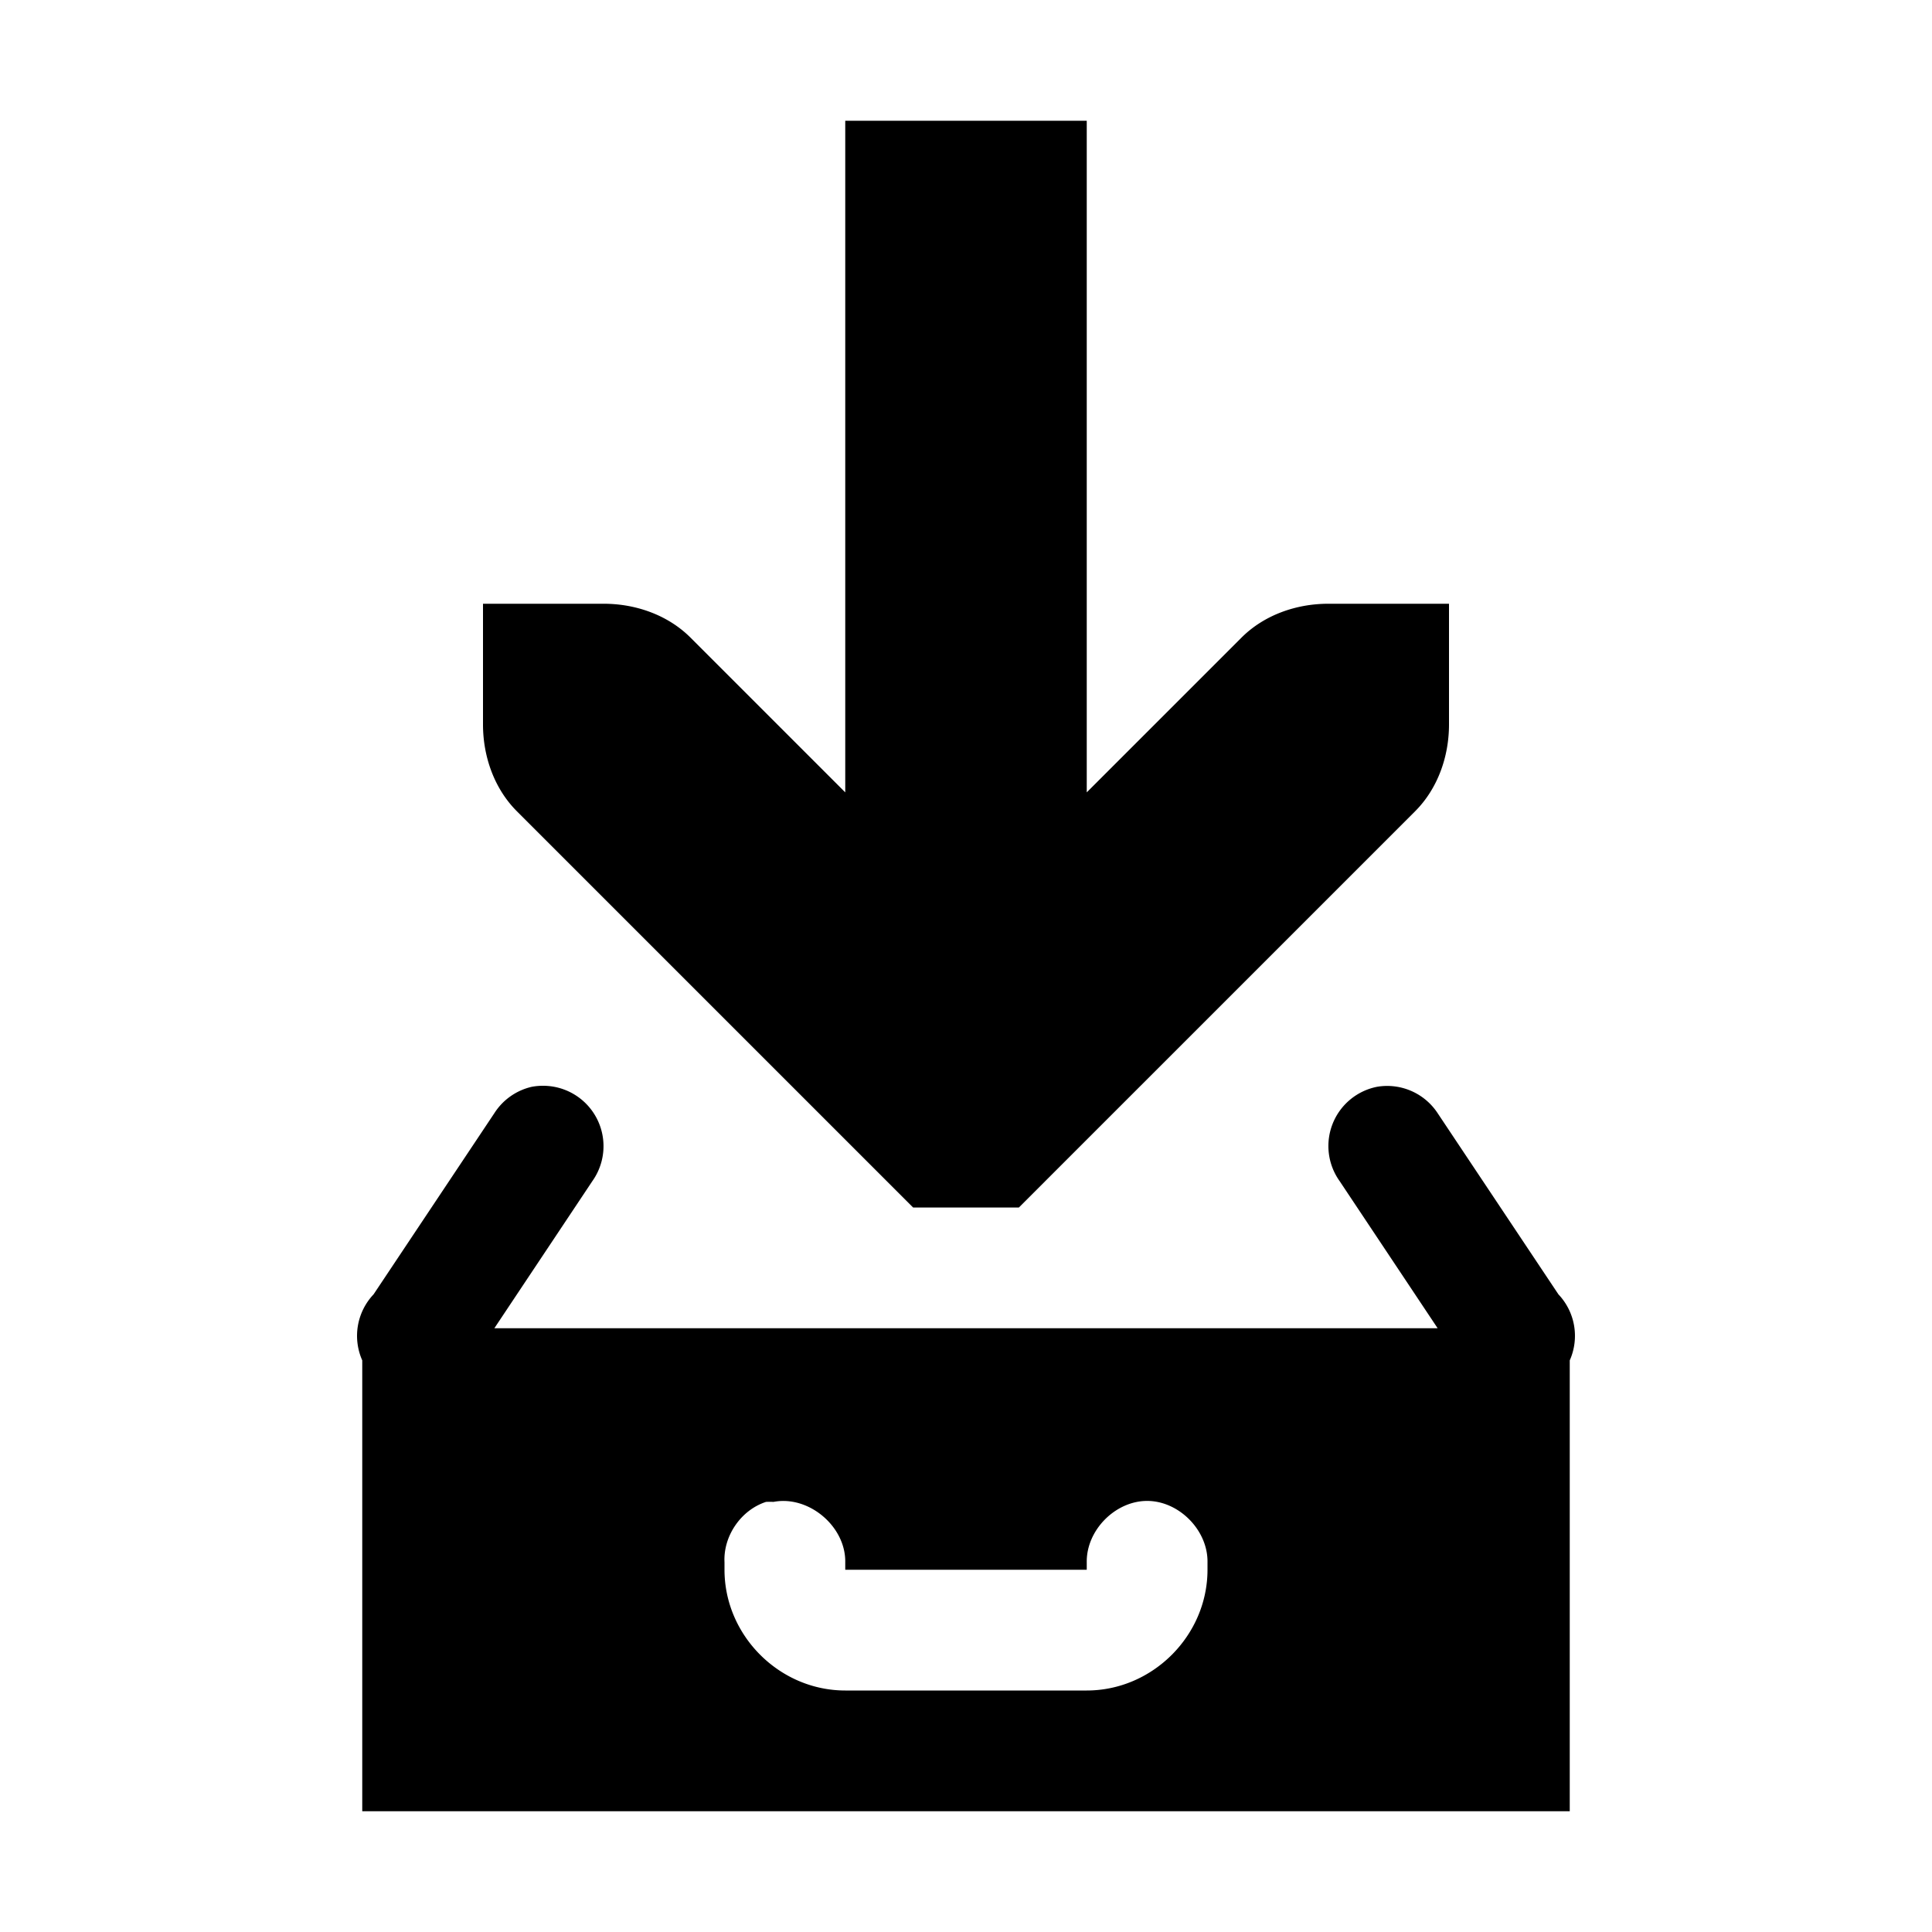 <svg xmlns="http://www.w3.org/2000/svg" xmlns:svg="http://www.w3.org/2000/svg" id="svg7384" width="16" height="16" version="1.1"><title id="title9167">Gnome Symbolic Icon Theme</title><g id="layer12" transform="translate(-80,-648)"><path id="rect4390-9" d="M 7 1 L 7 6.562 L 5.719 5.281 C 5.531 5.093 5.265 5 5 5 L 4 5 L 4 6 C 4 6.265 4.093 6.531 4.281 6.719 L 7.281 9.719 L 7.562 10 L 8.438 10 L 8.719 9.719 L 11.719 6.719 C 11.907 6.531 12 6.265 12 6 L 12 5 L 11 5 C 10.735 5 10.469 5.093 10.281 5.281 L 9 6.562 L 9 1 L 7 1 z M 4.494 8.992 A 0.5 0.5 0 0 0 4.406 9 A 0.5 0.5 0 0 0 4.094 9.219 L 3.094 10.719 A 0.5 0.5 0 0 0 3 11.266 L 3 15 L 13 15 L 13 11.266 A 0.5 0.5 0 0 0 12.906 10.719 L 11.906 9.219 A 0.5 0.5 0 0 0 11.406 9 A 0.5 0.5 0 0 0 11.094 9.781 L 11.906 11 L 4.094 11 L 4.906 9.781 A 0.5 0.5 0 0 0 4.494 8.992 z M 9.5 12.43 C 9.764 12.43 10.004 12.673 10 12.938 L 10 13 C 10 13.545 9.545 14 9 14 L 7 14 C 6.455 14 6 13.545 6 13 L 6 12.938 C 5.989 12.72 6.137 12.505 6.344 12.438 C 6.365 12.437 6.385 12.437 6.406 12.438 C 6.697 12.382 7.005 12.641 7 12.938 L 7 13 L 9 13 L 9 12.938 C 8.996 12.673 9.236 12.43 9.5 12.43 z" transform="translate(80,648)" style="font-size:medium;font-style:normal;font-variant:normal;font-weight:400;font-stretch:normal;text-indent:0;text-align:start;text-decoration:none;line-height:normal;letter-spacing:normal;word-spacing:normal;text-transform:none;direction:ltr;block-progression:tb;writing-mode:lr-tb;text-anchor:start;baseline-shift:baseline;color:#bebebe;fill:#000;fill-opacity:1;stroke:none;stroke-width:1;marker:none;visibility:visible;display:inline;overflow:visible;enable-background:accumulate;font-family:Sans;-inkscape-font-specification:Sans"/></g></svg>